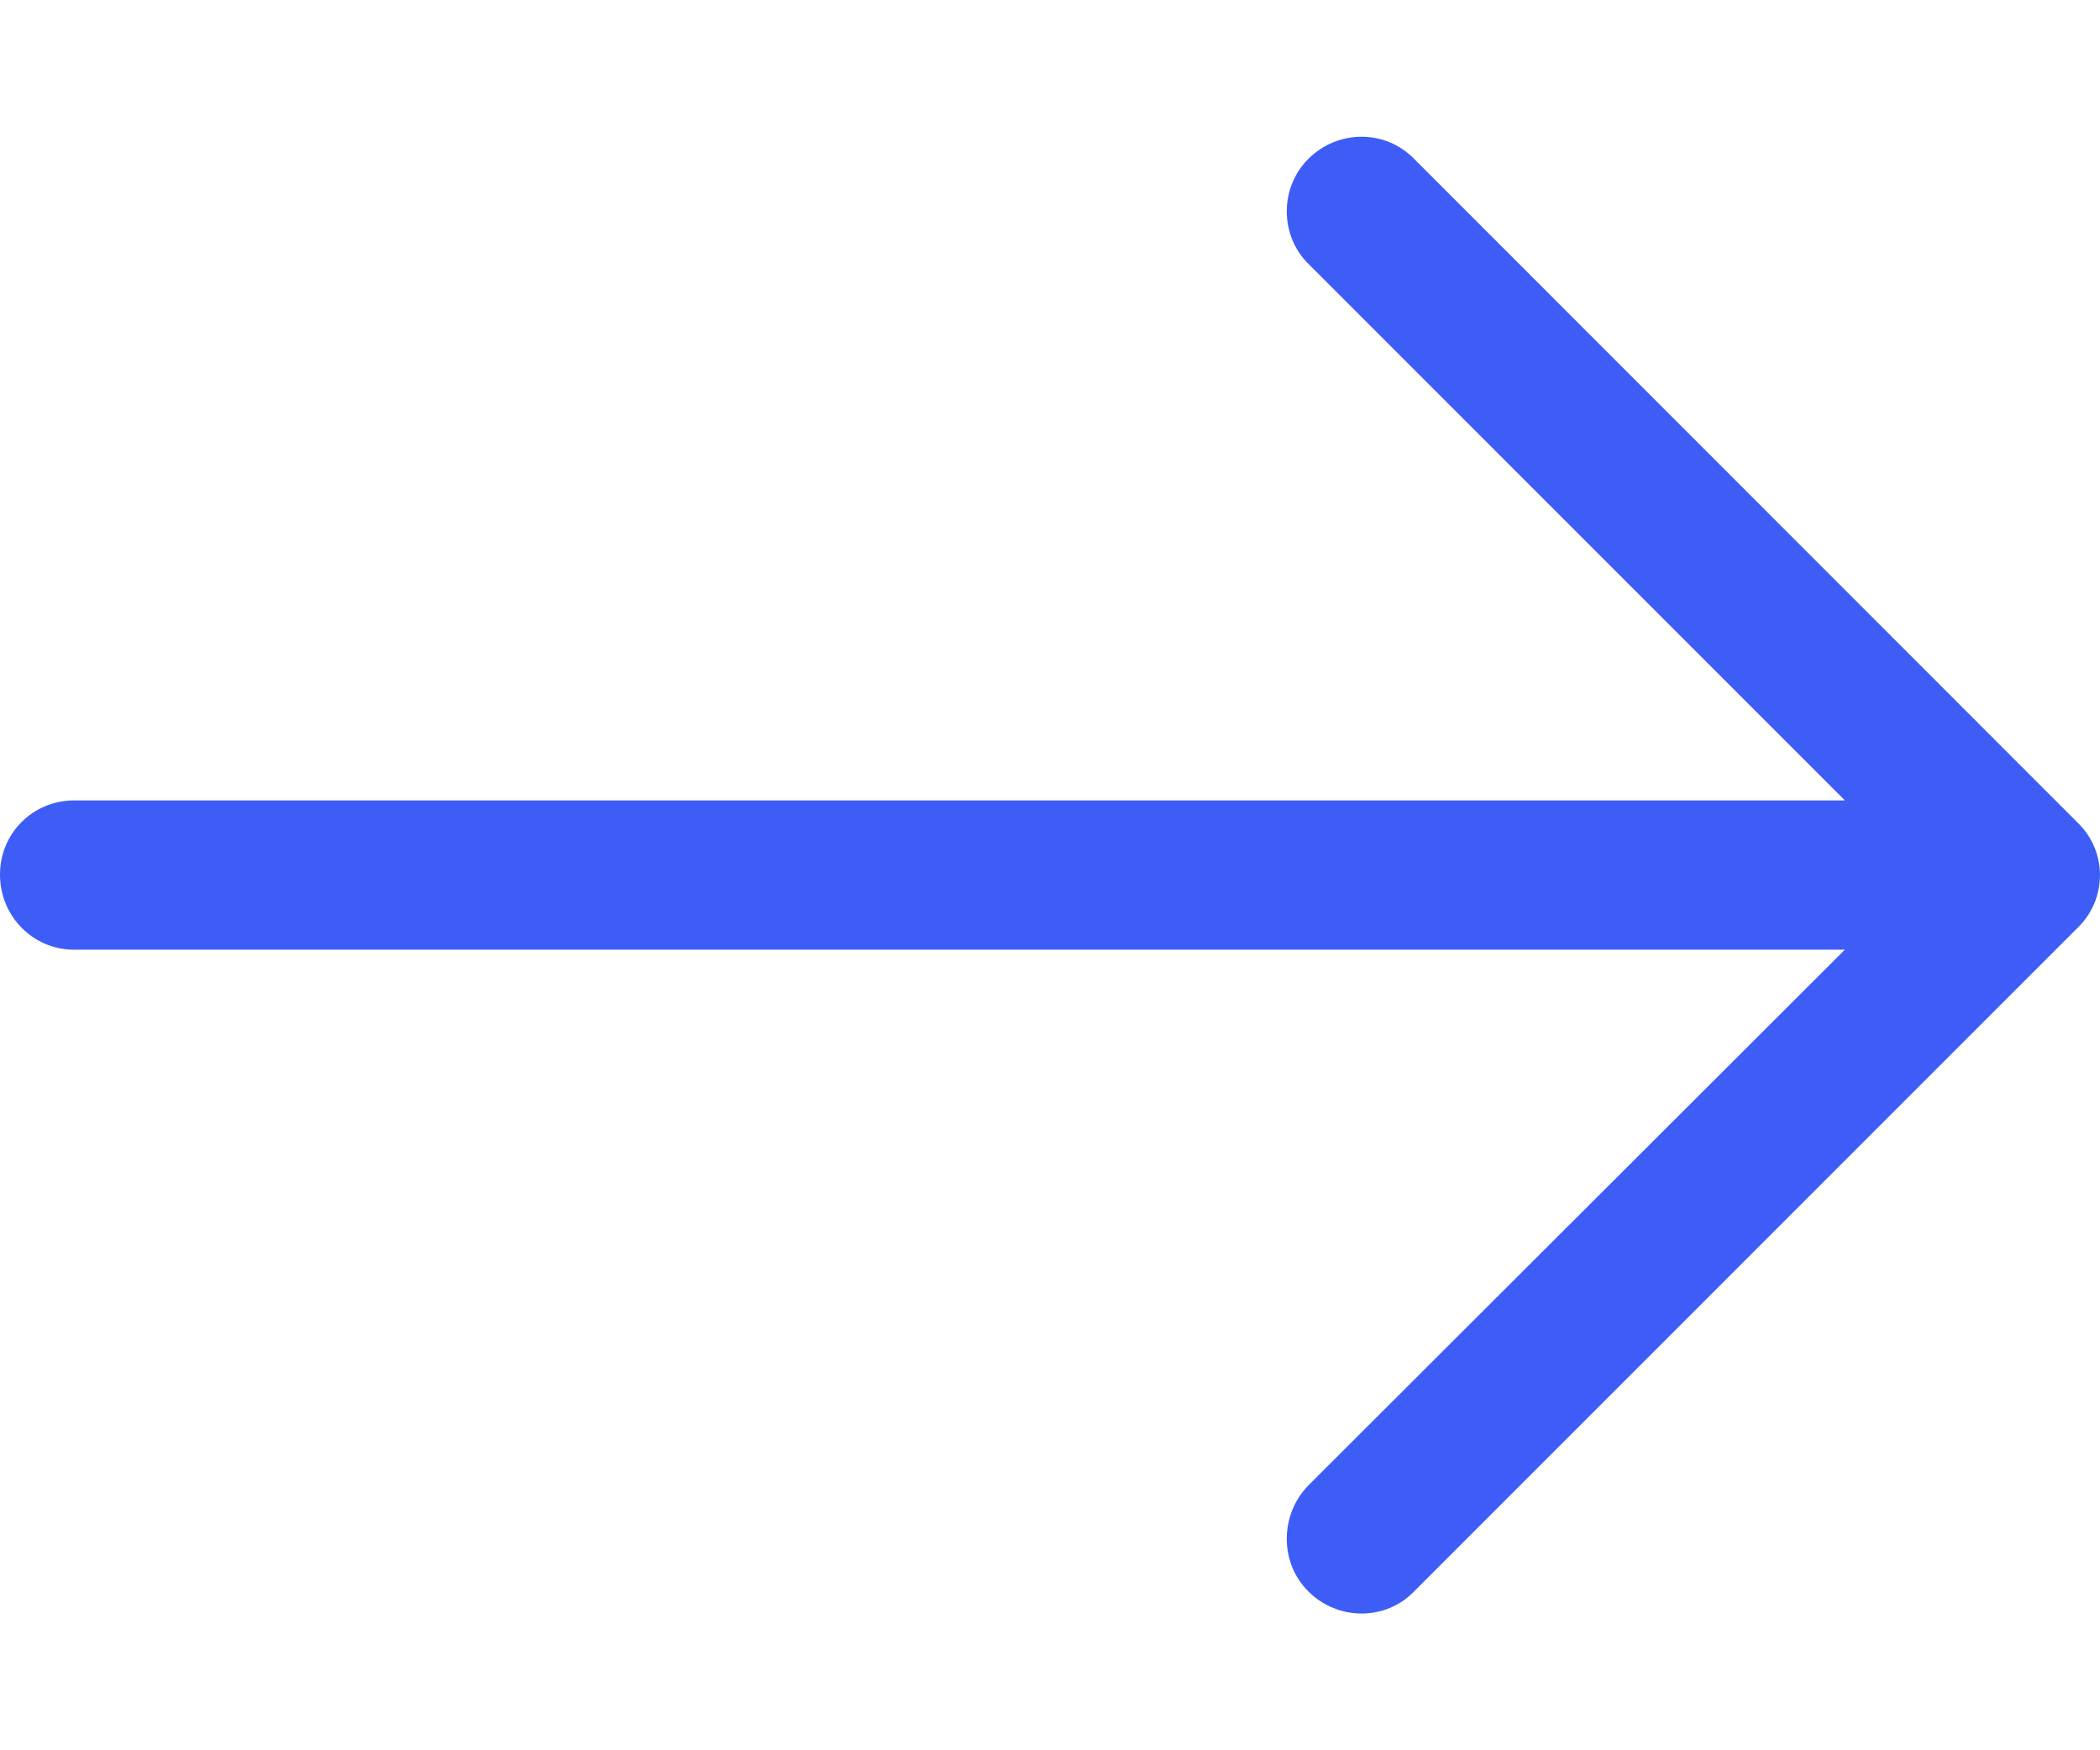 <svg width="12" height="10" viewBox="0 0 12 10" fill="none" xmlns="http://www.w3.org/2000/svg">
<path d="M8.081 0.908C7.917 0.739 7.645 0.739 7.476 0.908C7.312 1.072 7.312 1.344 7.476 1.507L10.542 4.573H0.423C0.187 4.574 0 4.761 0 4.997C0 5.233 0.187 5.426 0.423 5.426H10.542L7.476 8.487C7.312 8.656 7.312 8.929 7.476 9.092C7.645 9.261 7.918 9.261 8.081 9.092L11.873 5.3C12.042 5.136 12.042 4.864 11.873 4.701L8.081 0.908Z" fill="#3E5DF6"/>
</svg>
